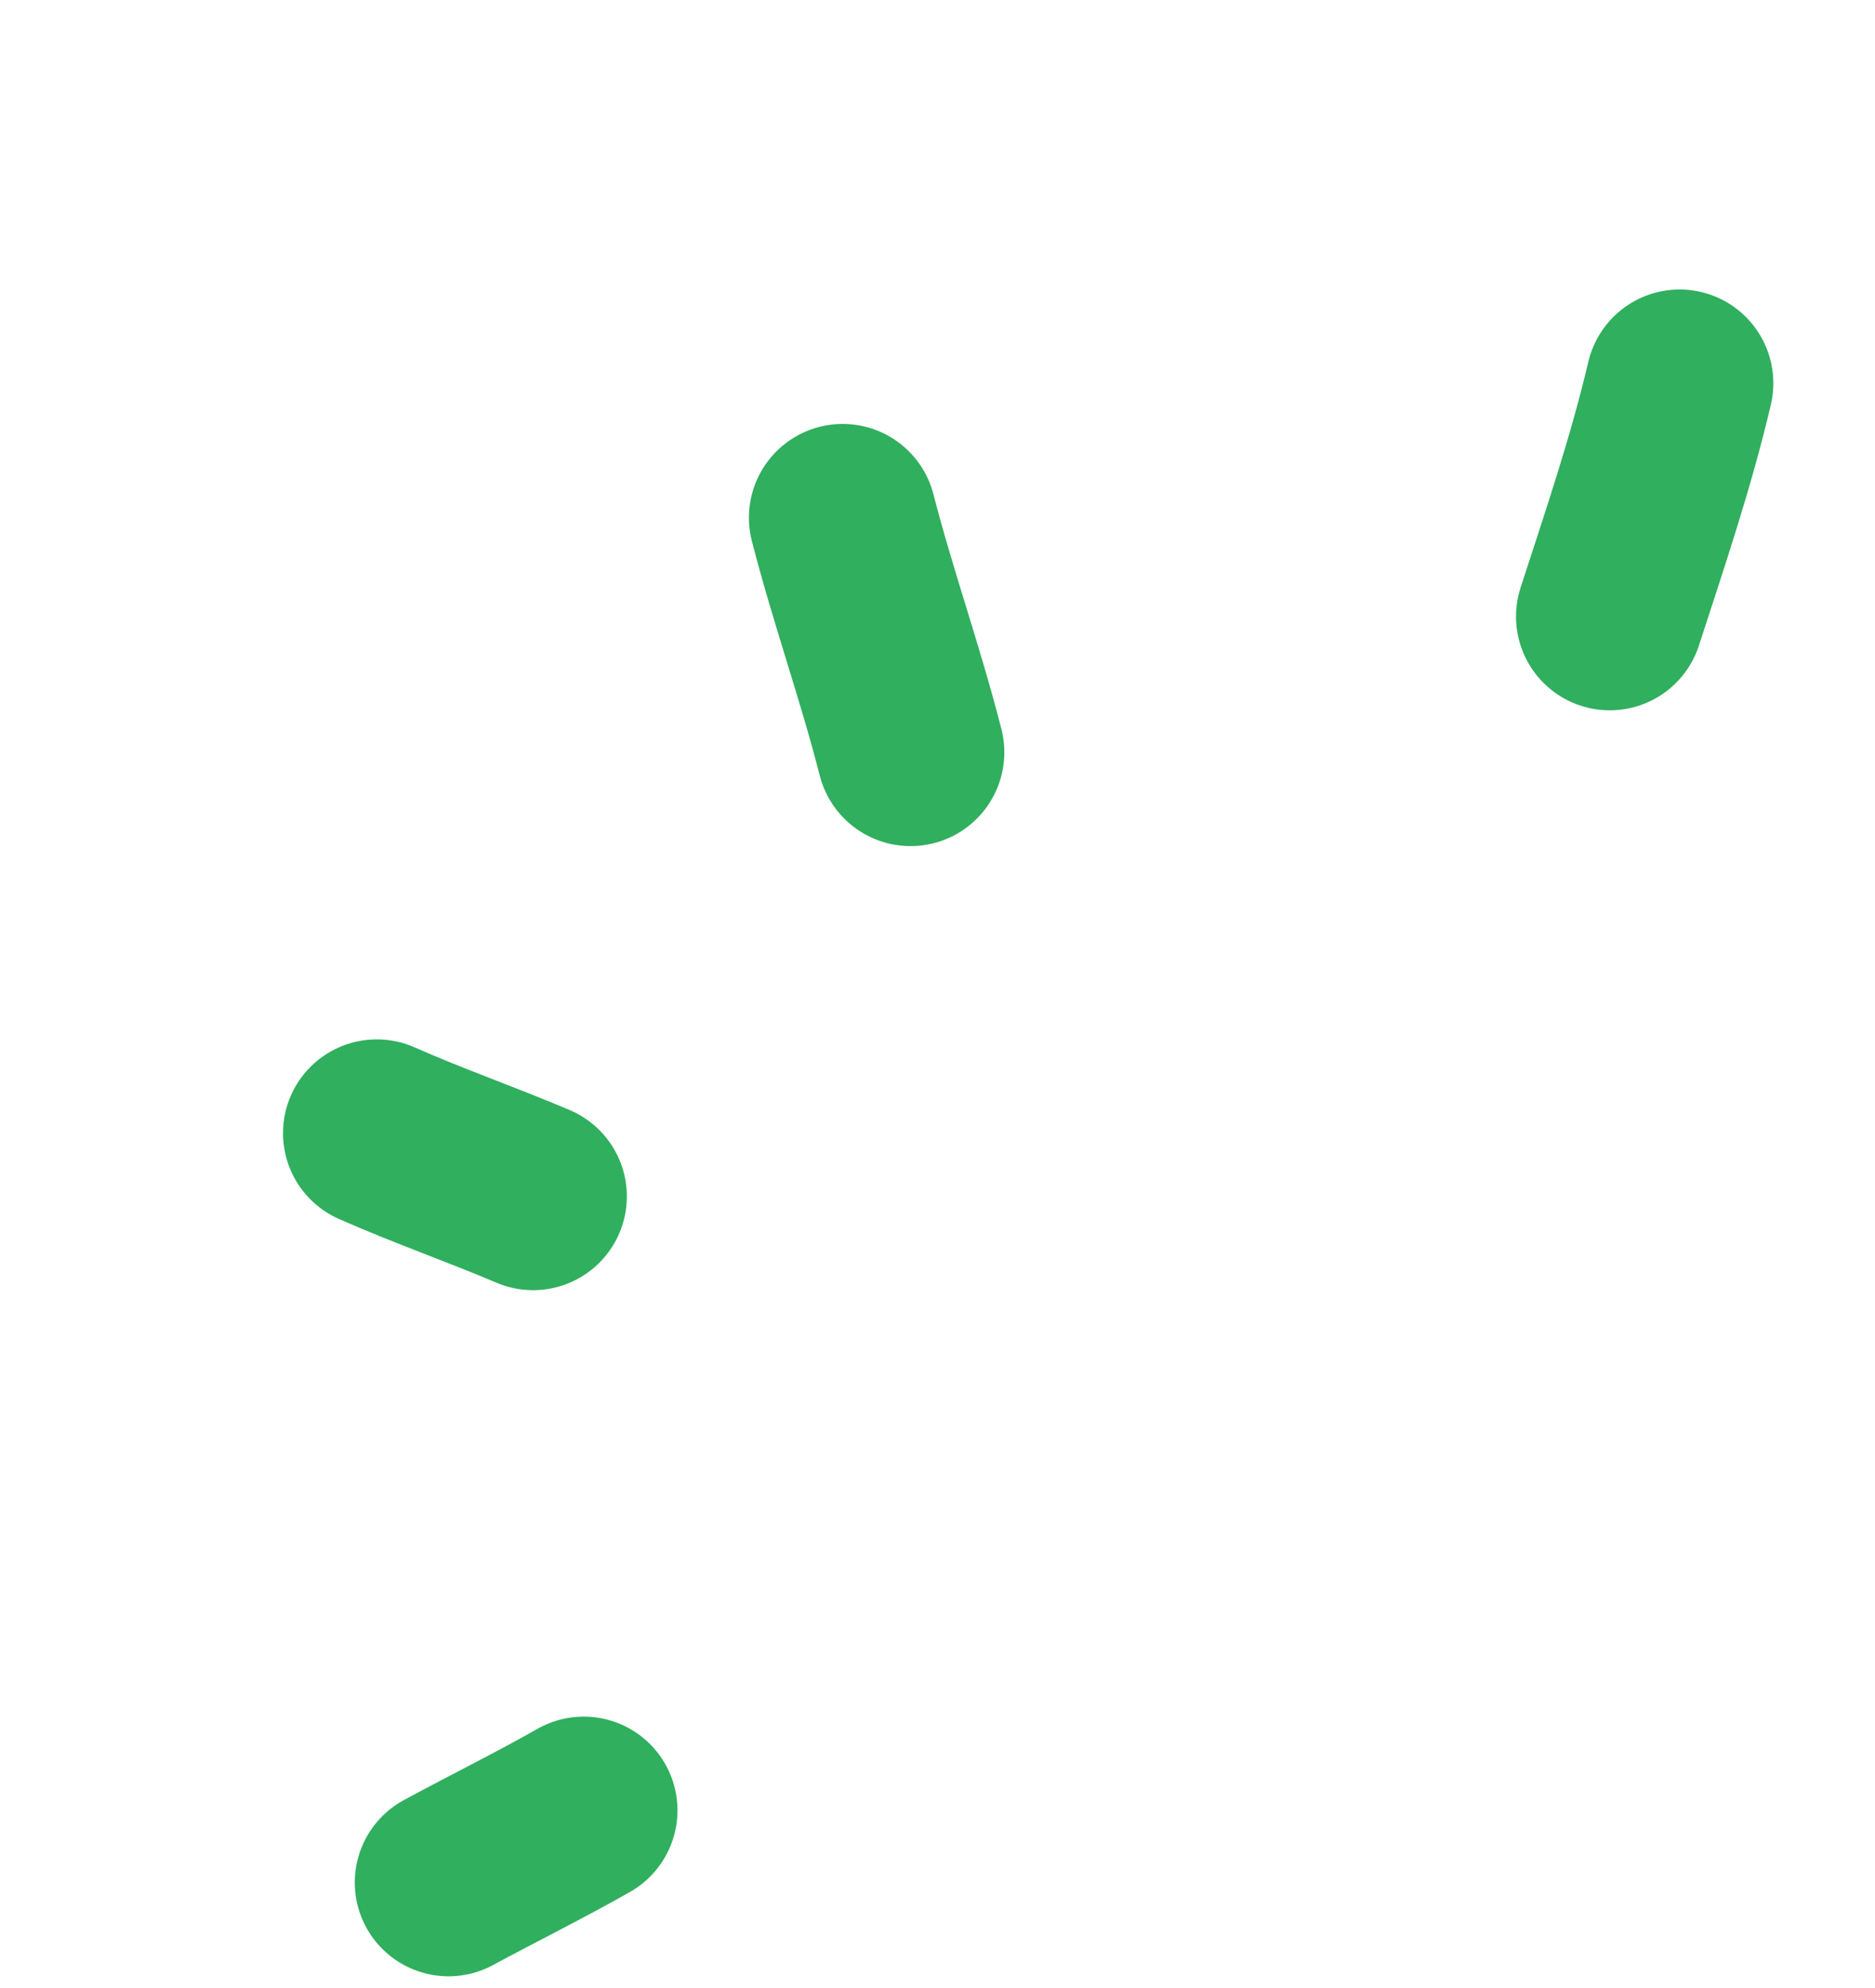 <svg width="50" height="53" viewBox="0 0 50 53" fill="none" xmlns="http://www.w3.org/2000/svg">
<path d="M11.961 50.188C13.158 49.54 14.381 48.938 15.566 48.265" stroke="#30AF5E" stroke-width="5" stroke-miterlimit="1.5" stroke-linecap="round" stroke-linejoin="round"/>
<path d="M10.047 30.21C11.421 30.818 12.835 31.309 14.216 31.896" stroke="#30AF5E" stroke-width="5" stroke-miterlimit="1.5" stroke-linecap="round" stroke-linejoin="round"/>
<path d="M24.282 20.057C23.745 17.949 23.012 15.907 22.471 13.802" stroke="#30AF5E" stroke-width="5" stroke-miterlimit="1.5" stroke-linecap="round" stroke-linejoin="round"/>
<path d="M42.927 16.437C43.591 14.392 44.296 12.32 44.789 10.218" stroke="#30AF5E" stroke-width="5" stroke-miterlimit="1.5" stroke-linecap="round" stroke-linejoin="round"/>
</svg>
